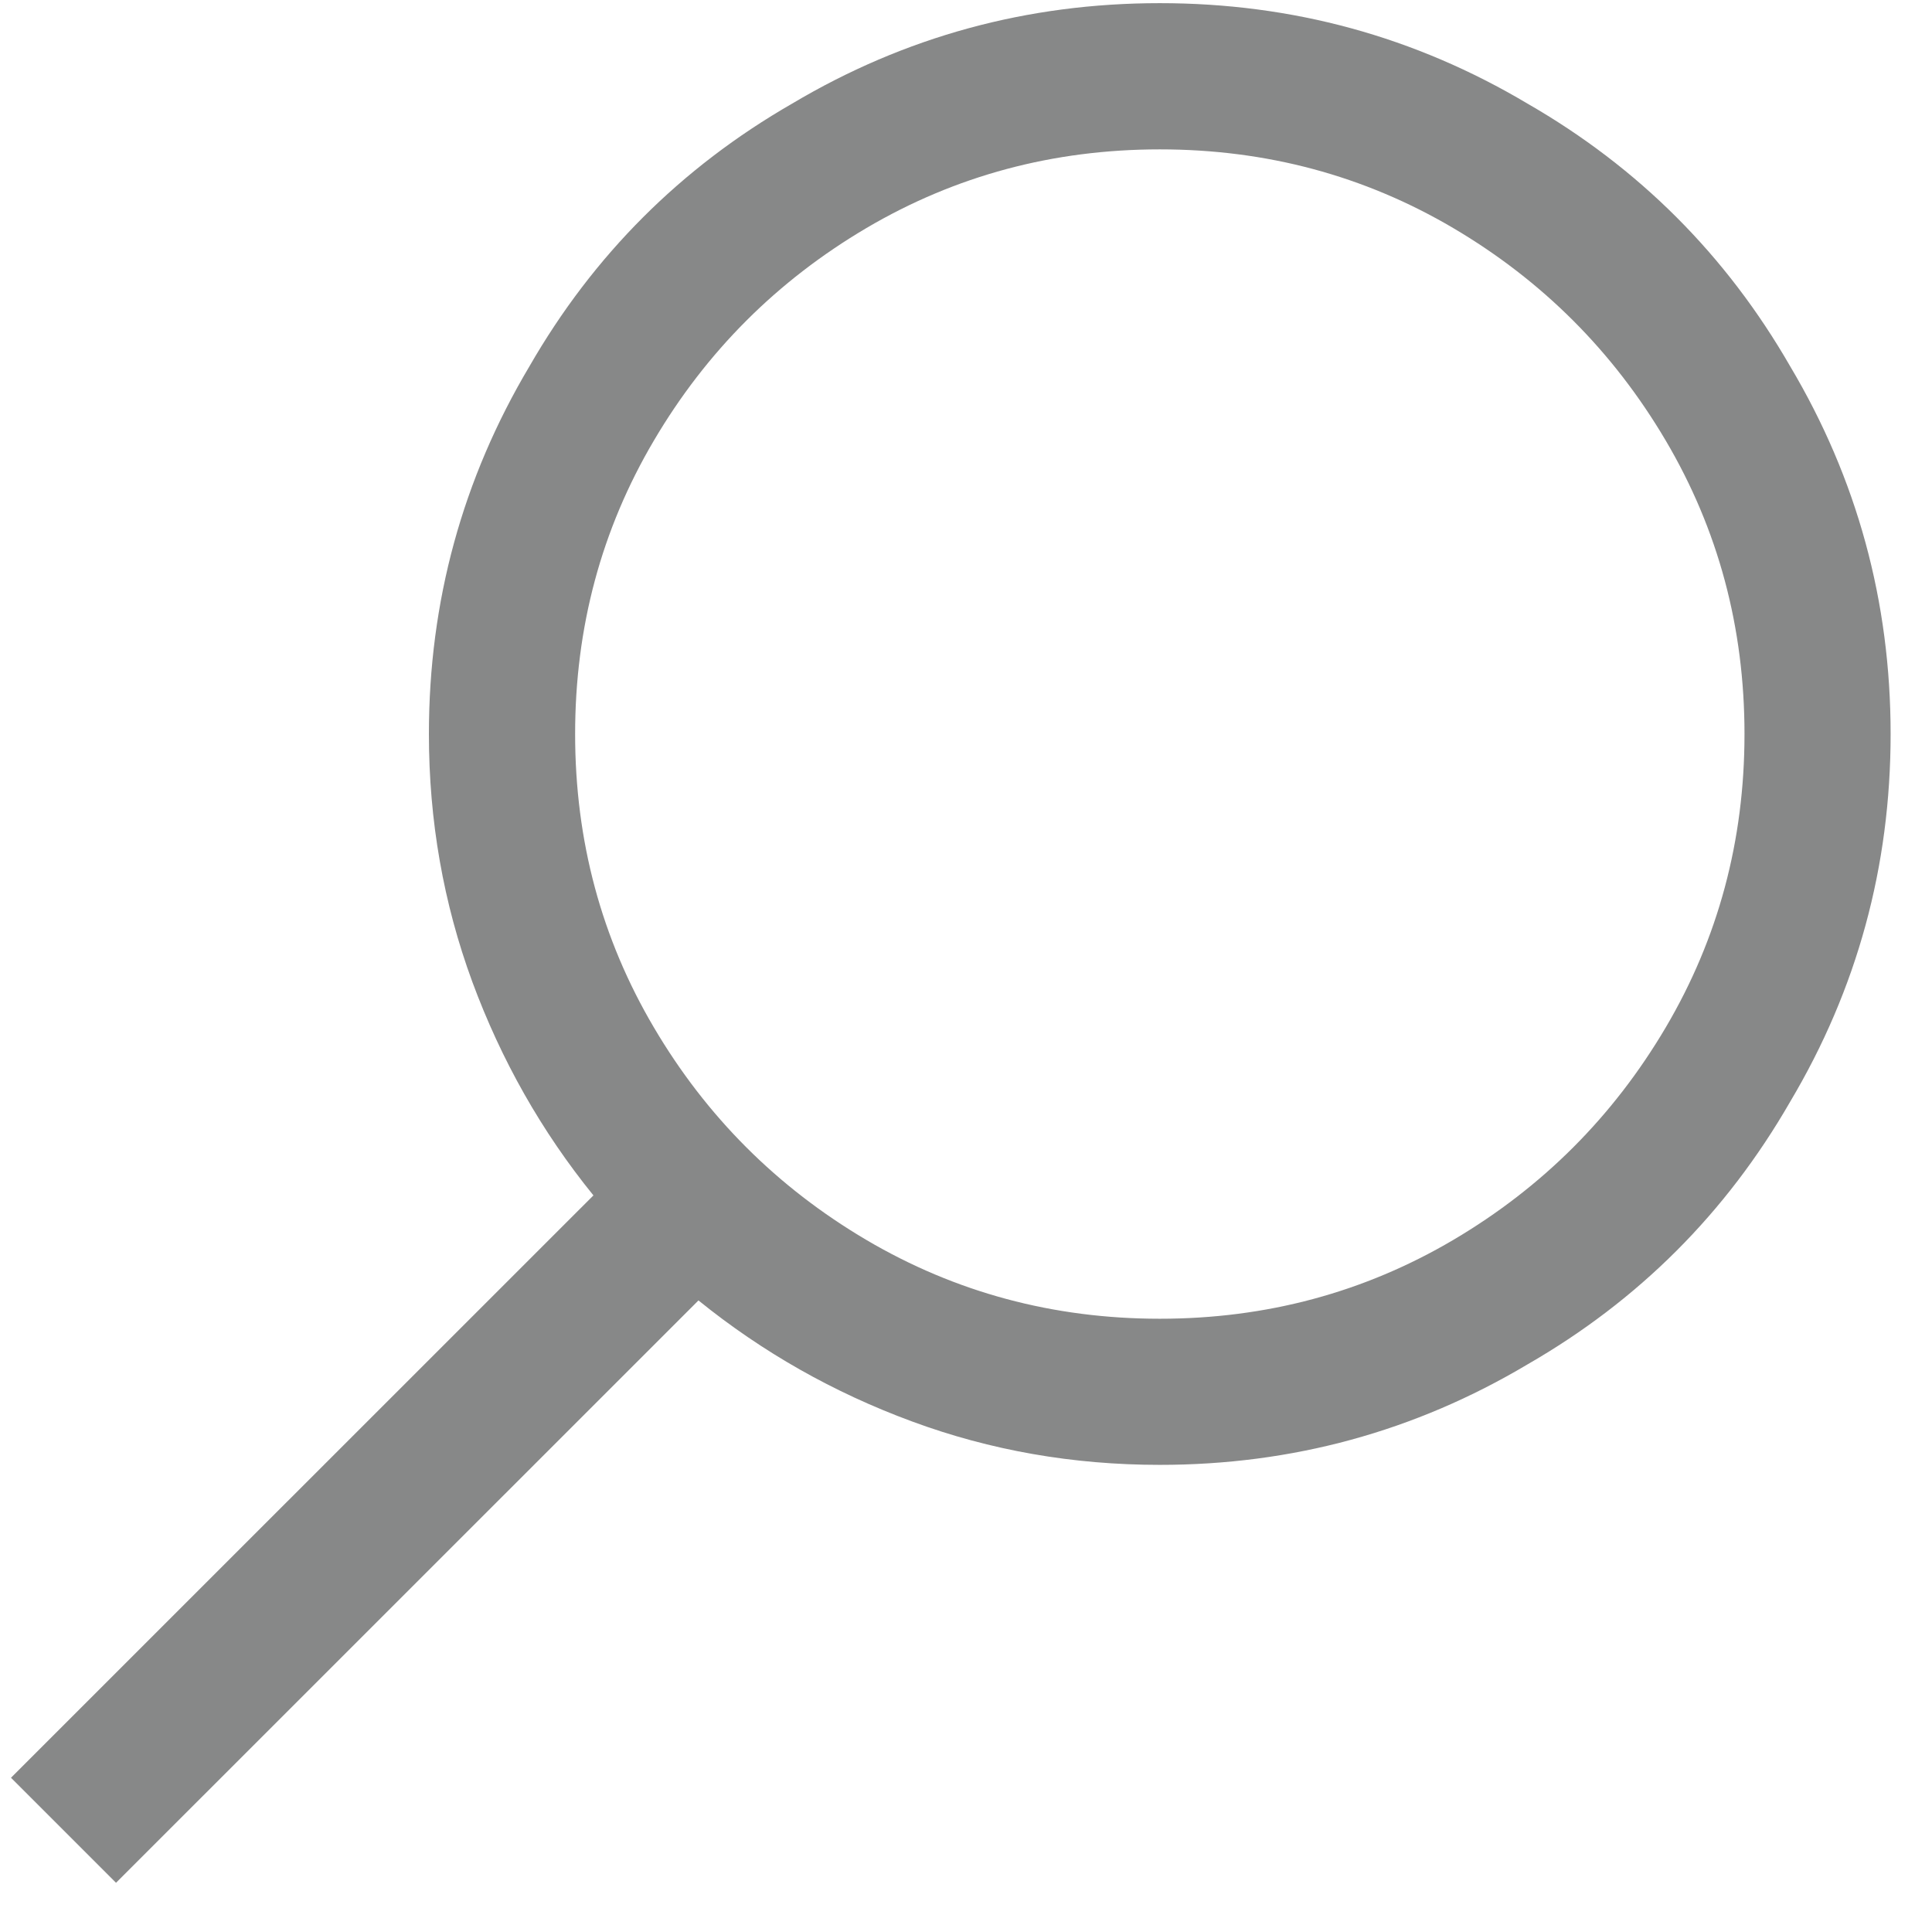 <svg xmlns="http://www.w3.org/2000/svg" xmlns:xlink="http://www.w3.org/1999/xlink" width="19px" height="19px" viewBox="0 0 19 19" version="1.1">
    <title>search</title>
    <g id="icons" stroke="none" stroke-width="1" fill="none" fill-rule="evenodd" opacity="0.5">
        <g id="search" transform="translate(0.108, 0.031)" fill="#101111" fill-rule="nonzero">
            <path d="M11.298,0 C9.995,0 8.79,0.329 7.682,0.988 C6.589,1.617 5.728,2.478 5.099,3.571 C4.44,4.679 4.11,5.885 4.11,7.188 C4.11,8.041 4.253,8.853 4.537,9.625 C4.822,10.396 5.218,11.096 5.728,11.725 L0,17.452 L1.033,18.485 L6.761,12.758 C7.39,13.267 8.09,13.664 8.861,13.948 C9.632,14.233 10.444,14.375 11.298,14.375 C12.601,14.375 13.806,14.046 14.914,13.387 C16.007,12.758 16.868,11.897 17.497,10.804 C18.156,9.696 18.485,8.49 18.485,7.188 C18.485,5.885 18.156,4.679 17.497,3.571 C16.868,2.478 16.007,1.617 14.914,0.988 C13.806,0.329 12.601,0 11.298,0 Z M11.298,1.438 C12.346,1.438 13.308,1.696 14.184,2.212 C15.06,2.729 15.756,3.425 16.273,4.301 C16.79,5.177 17.048,6.139 17.048,7.188 C17.048,8.236 16.79,9.198 16.273,10.074 C15.756,10.95 15.06,11.646 14.184,12.163 C13.308,12.679 12.346,12.938 11.298,12.938 C10.25,12.938 9.288,12.679 8.412,12.163 C7.536,11.646 6.839,10.95 6.323,10.074 C5.806,9.198 5.548,8.236 5.548,7.188 C5.548,6.139 5.806,5.177 6.323,4.301 C6.839,3.425 7.536,2.729 8.412,2.212 C9.288,1.696 10.25,1.438 11.298,1.438 Z" id="Shape"/>
        </g>
    </g>
</svg>